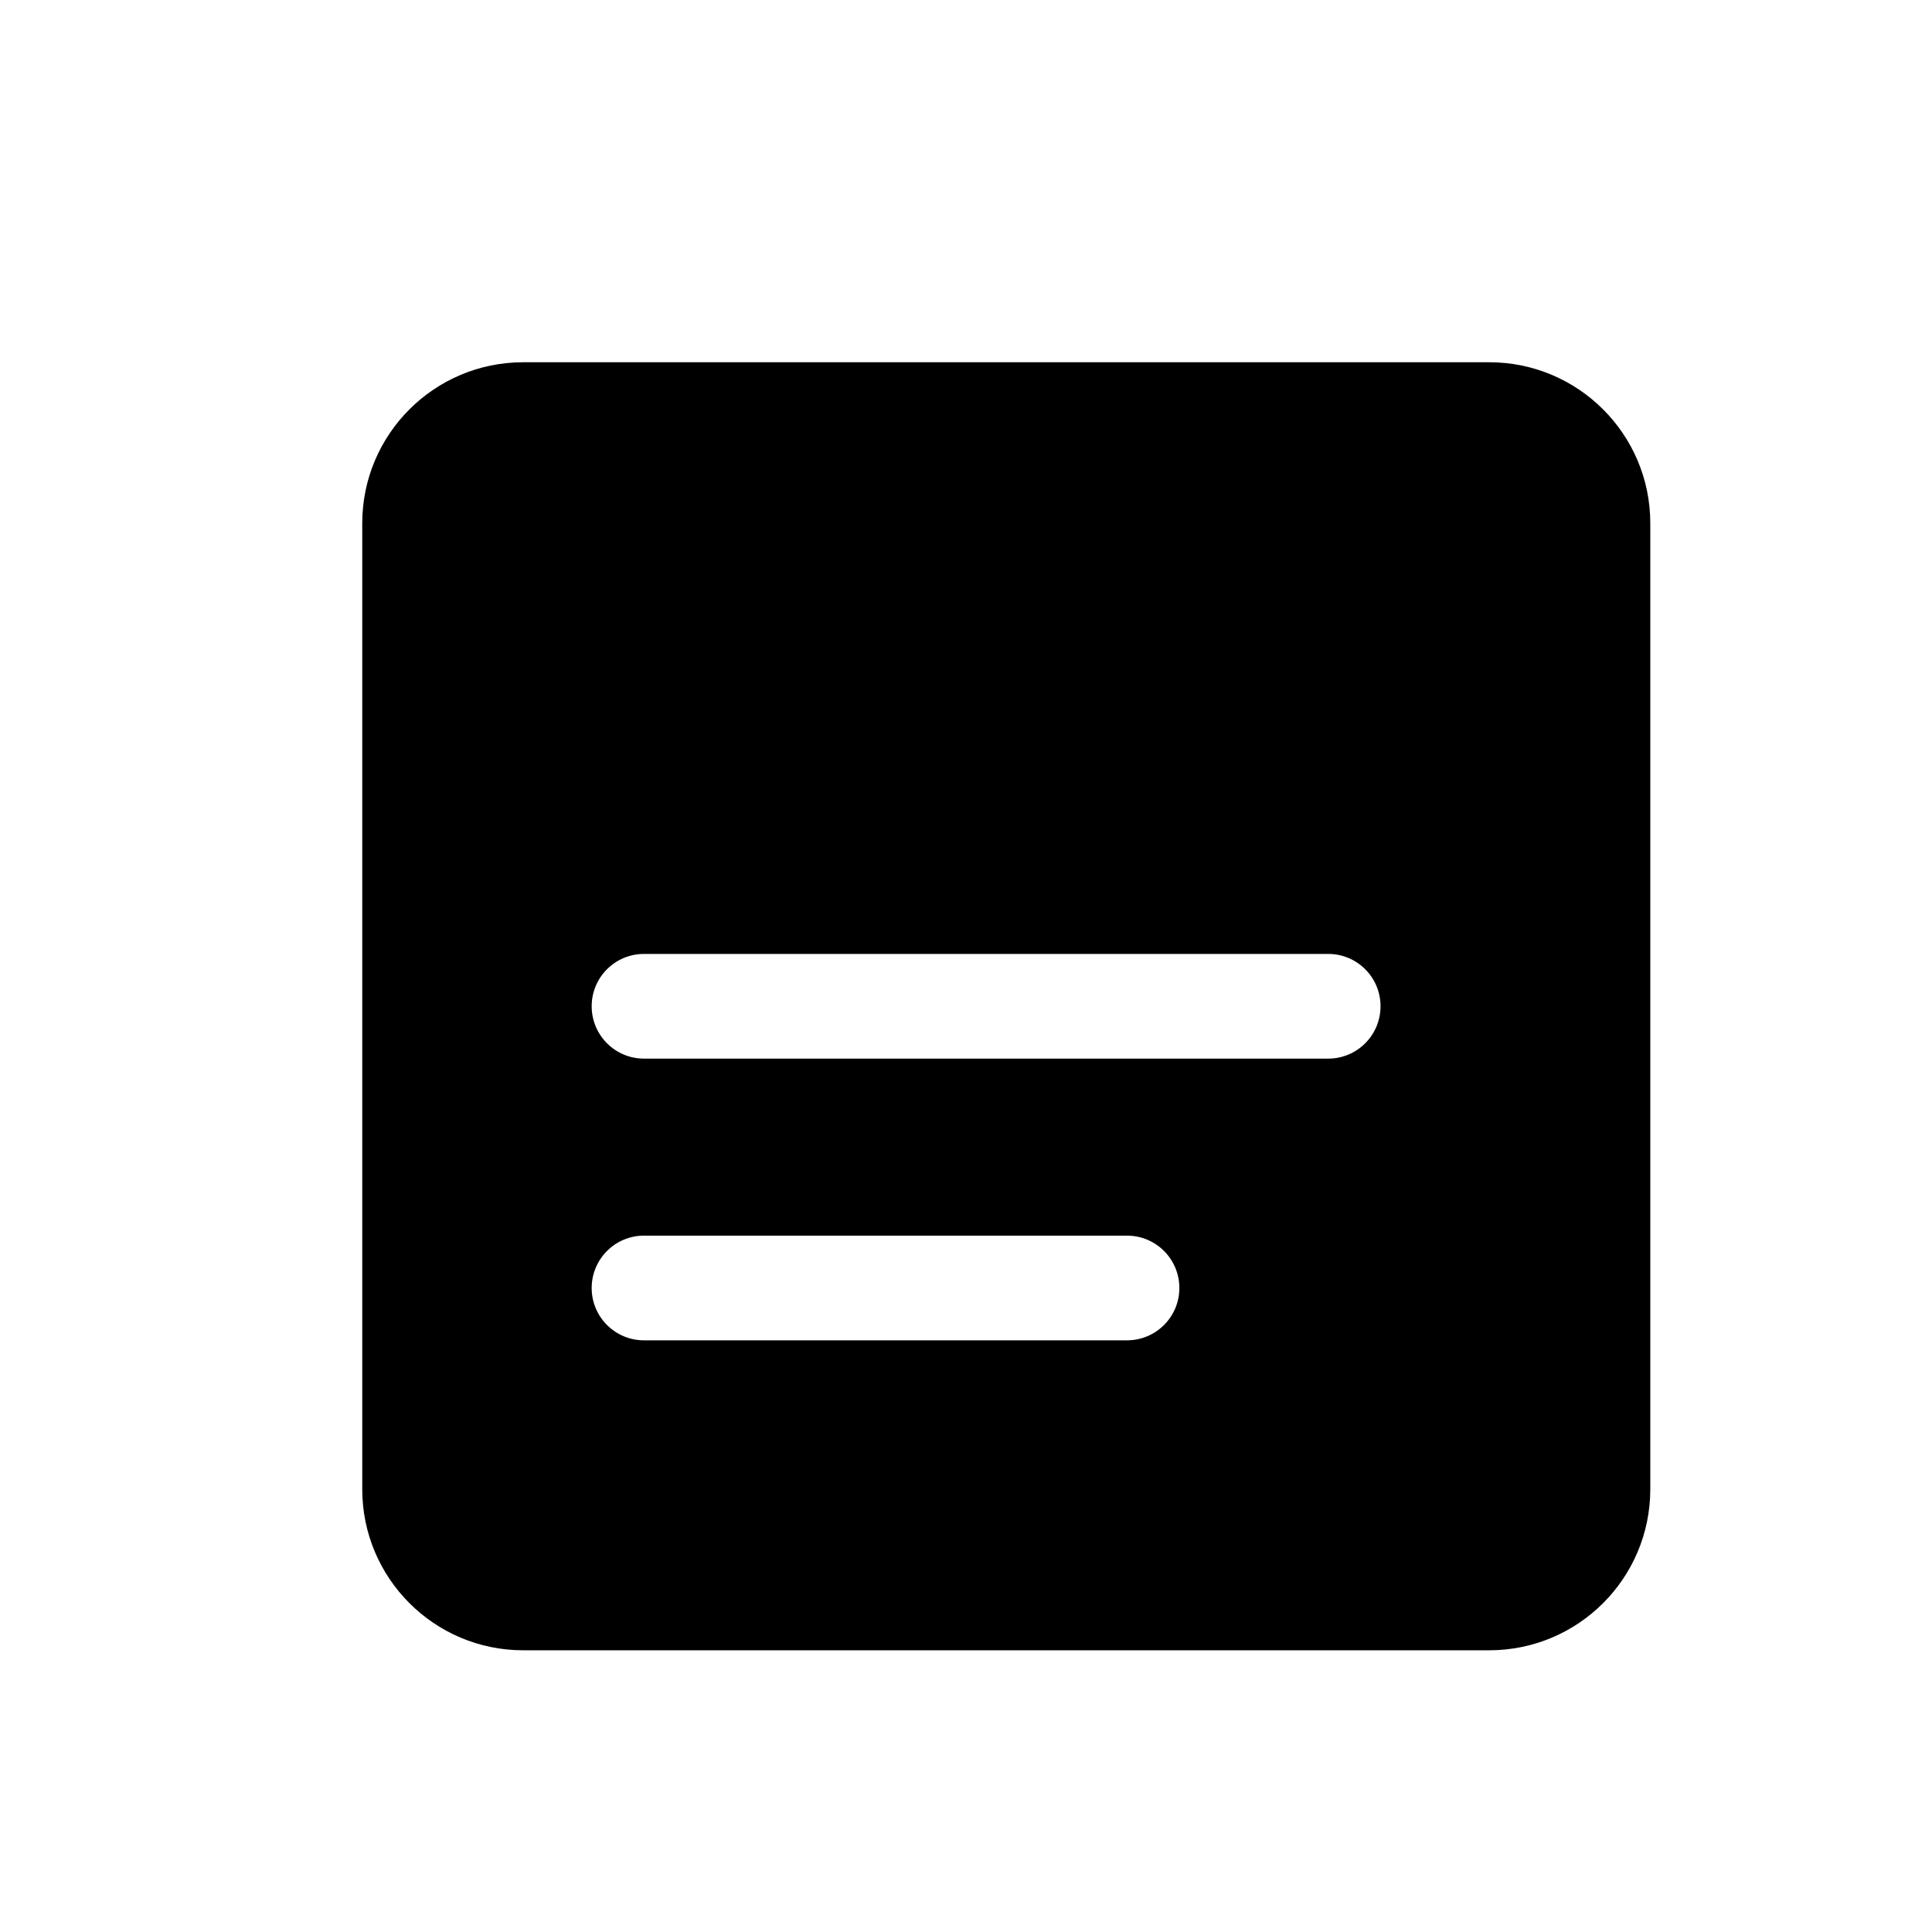 <svg width="16" height="16" viewBox="0 0 16 16" fill="none" xmlns="http://www.w3.org/2000/svg">
<path fill-rule="evenodd" clip-rule="evenodd" d="M3 4.333C3 3.597 3.597 3 4.333 3H12.333C13.07 3 13.667 3.597 13.667 4.333V12.333C13.667 13.07 13.07 13.667 12.333 13.667H4.333C3.597 13.667 3 13.07 3 12.333V4.333ZM4.9 8.333C4.9 8.094 5.094 7.9 5.333 7.9H11C11.239 7.9 11.433 8.094 11.433 8.333C11.433 8.573 11.239 8.767 11 8.767H5.333C5.094 8.767 4.9 8.573 4.9 8.333ZM5.333 10.233C5.094 10.233 4.9 10.427 4.9 10.667C4.9 10.906 5.094 11.1 5.333 11.1H9.333C9.573 11.1 9.767 10.906 9.767 10.667C9.767 10.427 9.573 10.233 9.333 10.233H5.333Z" fill="black"/>
</svg>
